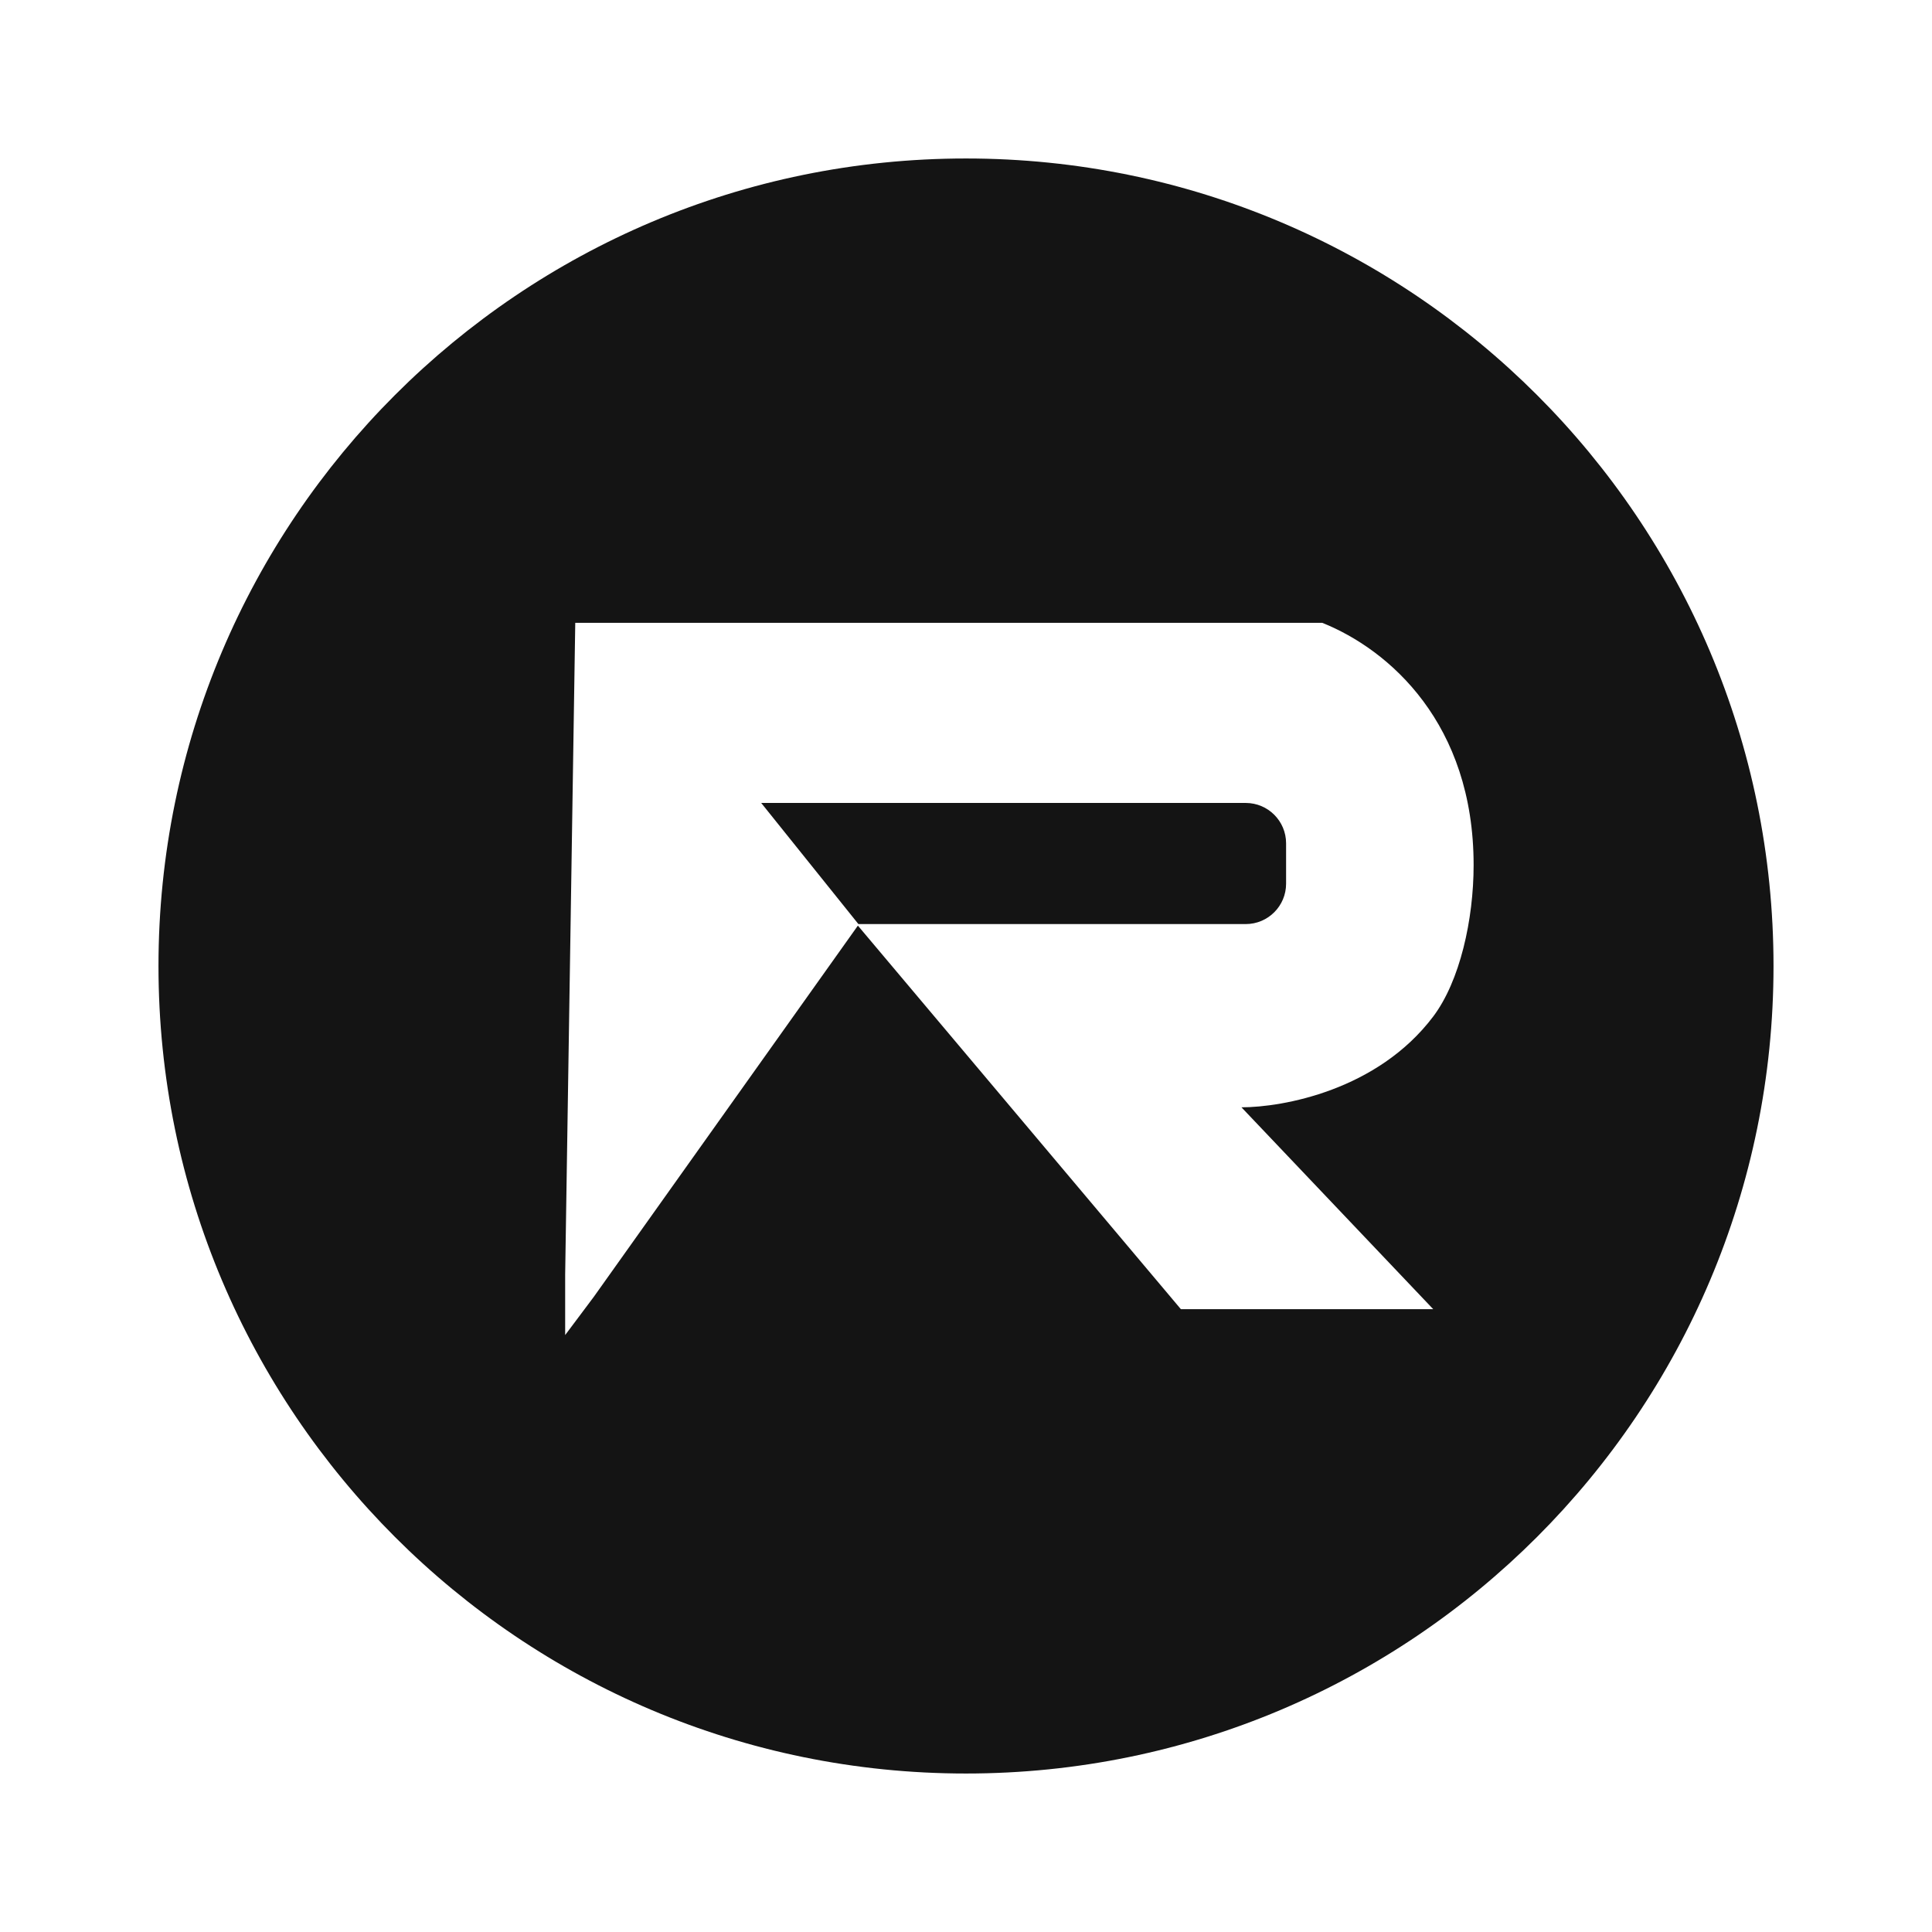 <svg width="512" height="512" viewBox="0 0 512 512" fill="none" xmlns="http://www.w3.org/2000/svg">
<path fill-rule="evenodd" clip-rule="evenodd" d="M256 470C374.189 470 470 374.189 470 256C470 137.811 374.189 42 256 42C137.811 42 42 137.811 42 256C42 374.189 137.811 470 256 470ZM152.449 165.05L149.774 337.754V353.804L157.357 343.682L227.349 245.3L312.949 346.95H379.824L328.999 293.45C339.865 293.45 365.036 288.992 379.824 269.375C386.879 260.016 390.524 243.734 390.524 229.25C390.524 191.8 368.232 172.183 350.399 165.05H152.449ZM330.127 212.79H201.727L227.487 244.89H330.127C336.037 244.89 340.827 240.099 340.827 234.19V223.49C340.827 217.58 336.037 212.79 330.127 212.79Z" fill="#141414"/>
</svg>
